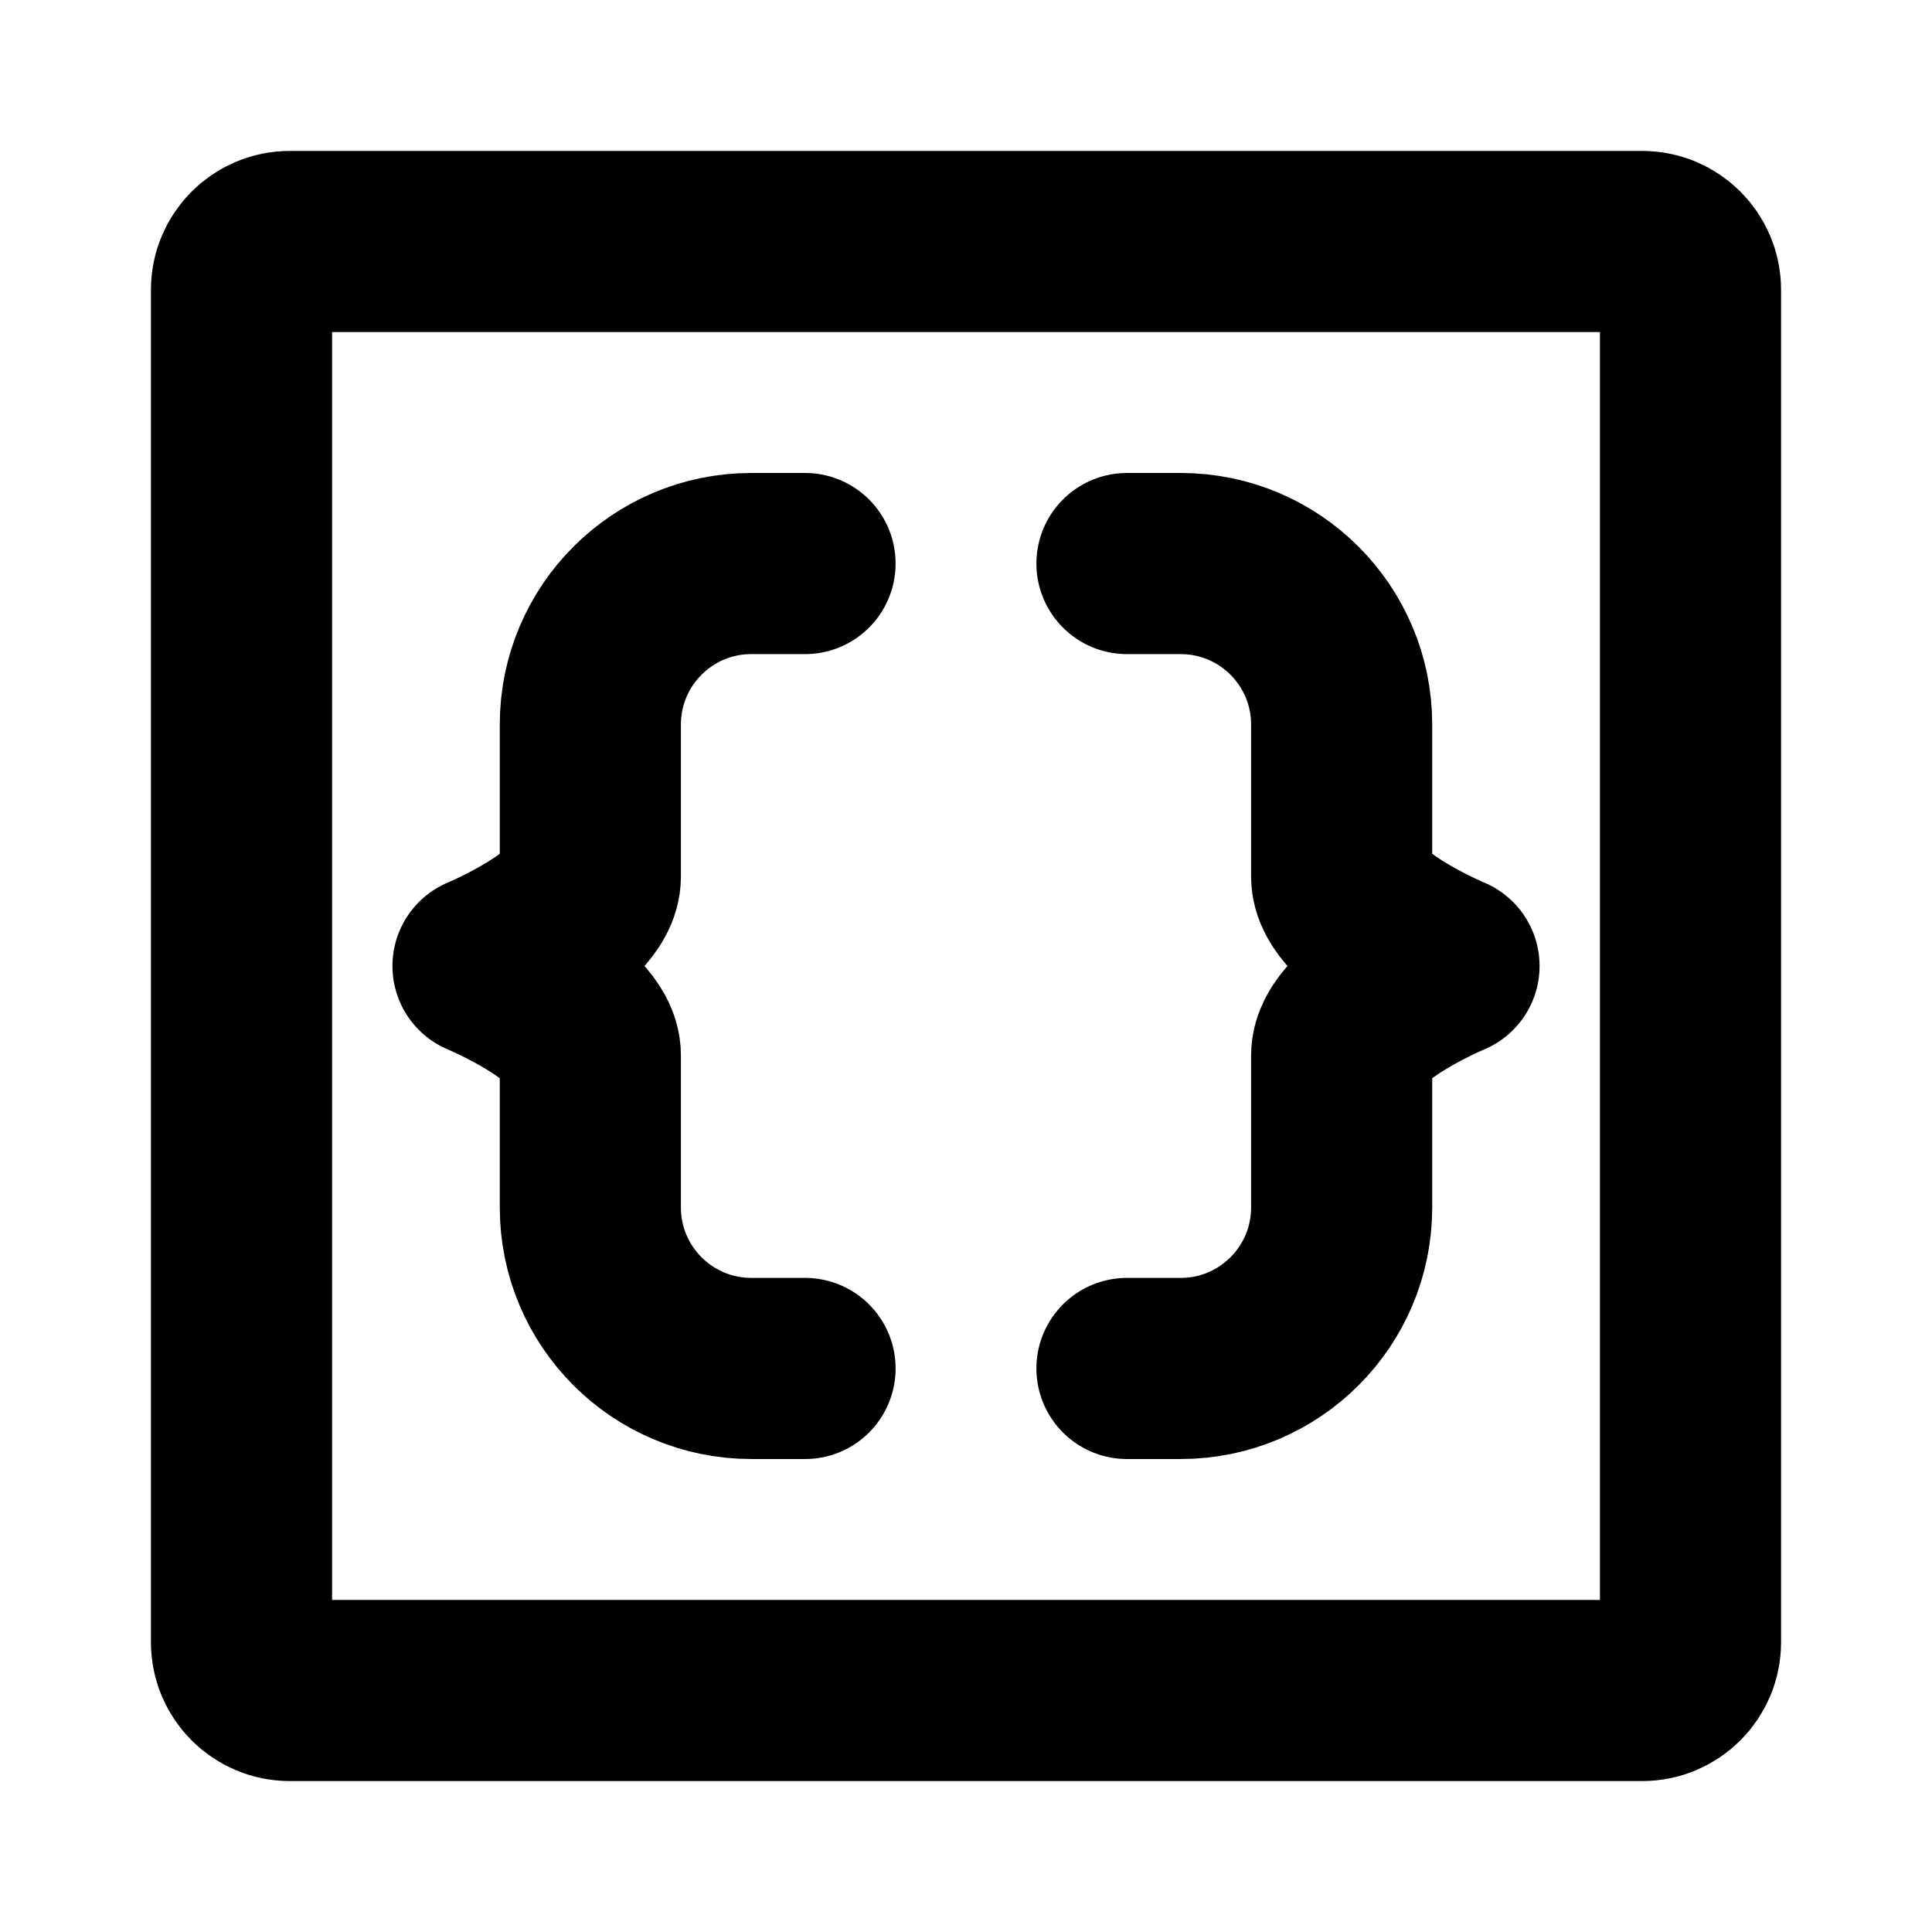<svg width="16" height="16" viewBox="0 0 16 16" fill="none" xmlns="http://www.w3.org/2000/svg">
<path d="M6.667 11.333H6.222C5.486 11.333 4.889 10.736 4.889 10C4.889 9.552 4.889 9.081 4.889 8.741C4.889 8.37 4 8 4 8C4 8 4.889 7.63 4.889 7.259C4.889 6.957 4.889 6.471 4.889 6C4.889 5.264 5.486 4.667 6.222 4.667H6.667" stroke="black" stroke-width="1.5" stroke-linecap="round" stroke-linejoin="round"/>
<path d="M9.333 11.333H9.778C10.514 11.333 11.111 10.736 11.111 10C11.111 9.552 11.111 9.081 11.111 8.741C11.111 8.37 12 8 12 8C12 8 11.111 7.63 11.111 7.259C11.111 6.957 11.111 6.471 11.111 6C11.111 5.264 10.514 4.667 9.778 4.667H9.333" stroke="black" stroke-width="1.5" stroke-linecap="round" stroke-linejoin="round"/>
<path d="M14 2.4V13.6C14 13.821 13.821 14 13.6 14H2.4C2.179 14 2 13.821 2 13.6V2.4C2 2.179 2.179 2 2.4 2H13.6C13.821 2 14 2.179 14 2.4Z" stroke="black" stroke-width="1.5" stroke-linecap="round" stroke-linejoin="round"/>
</svg>
